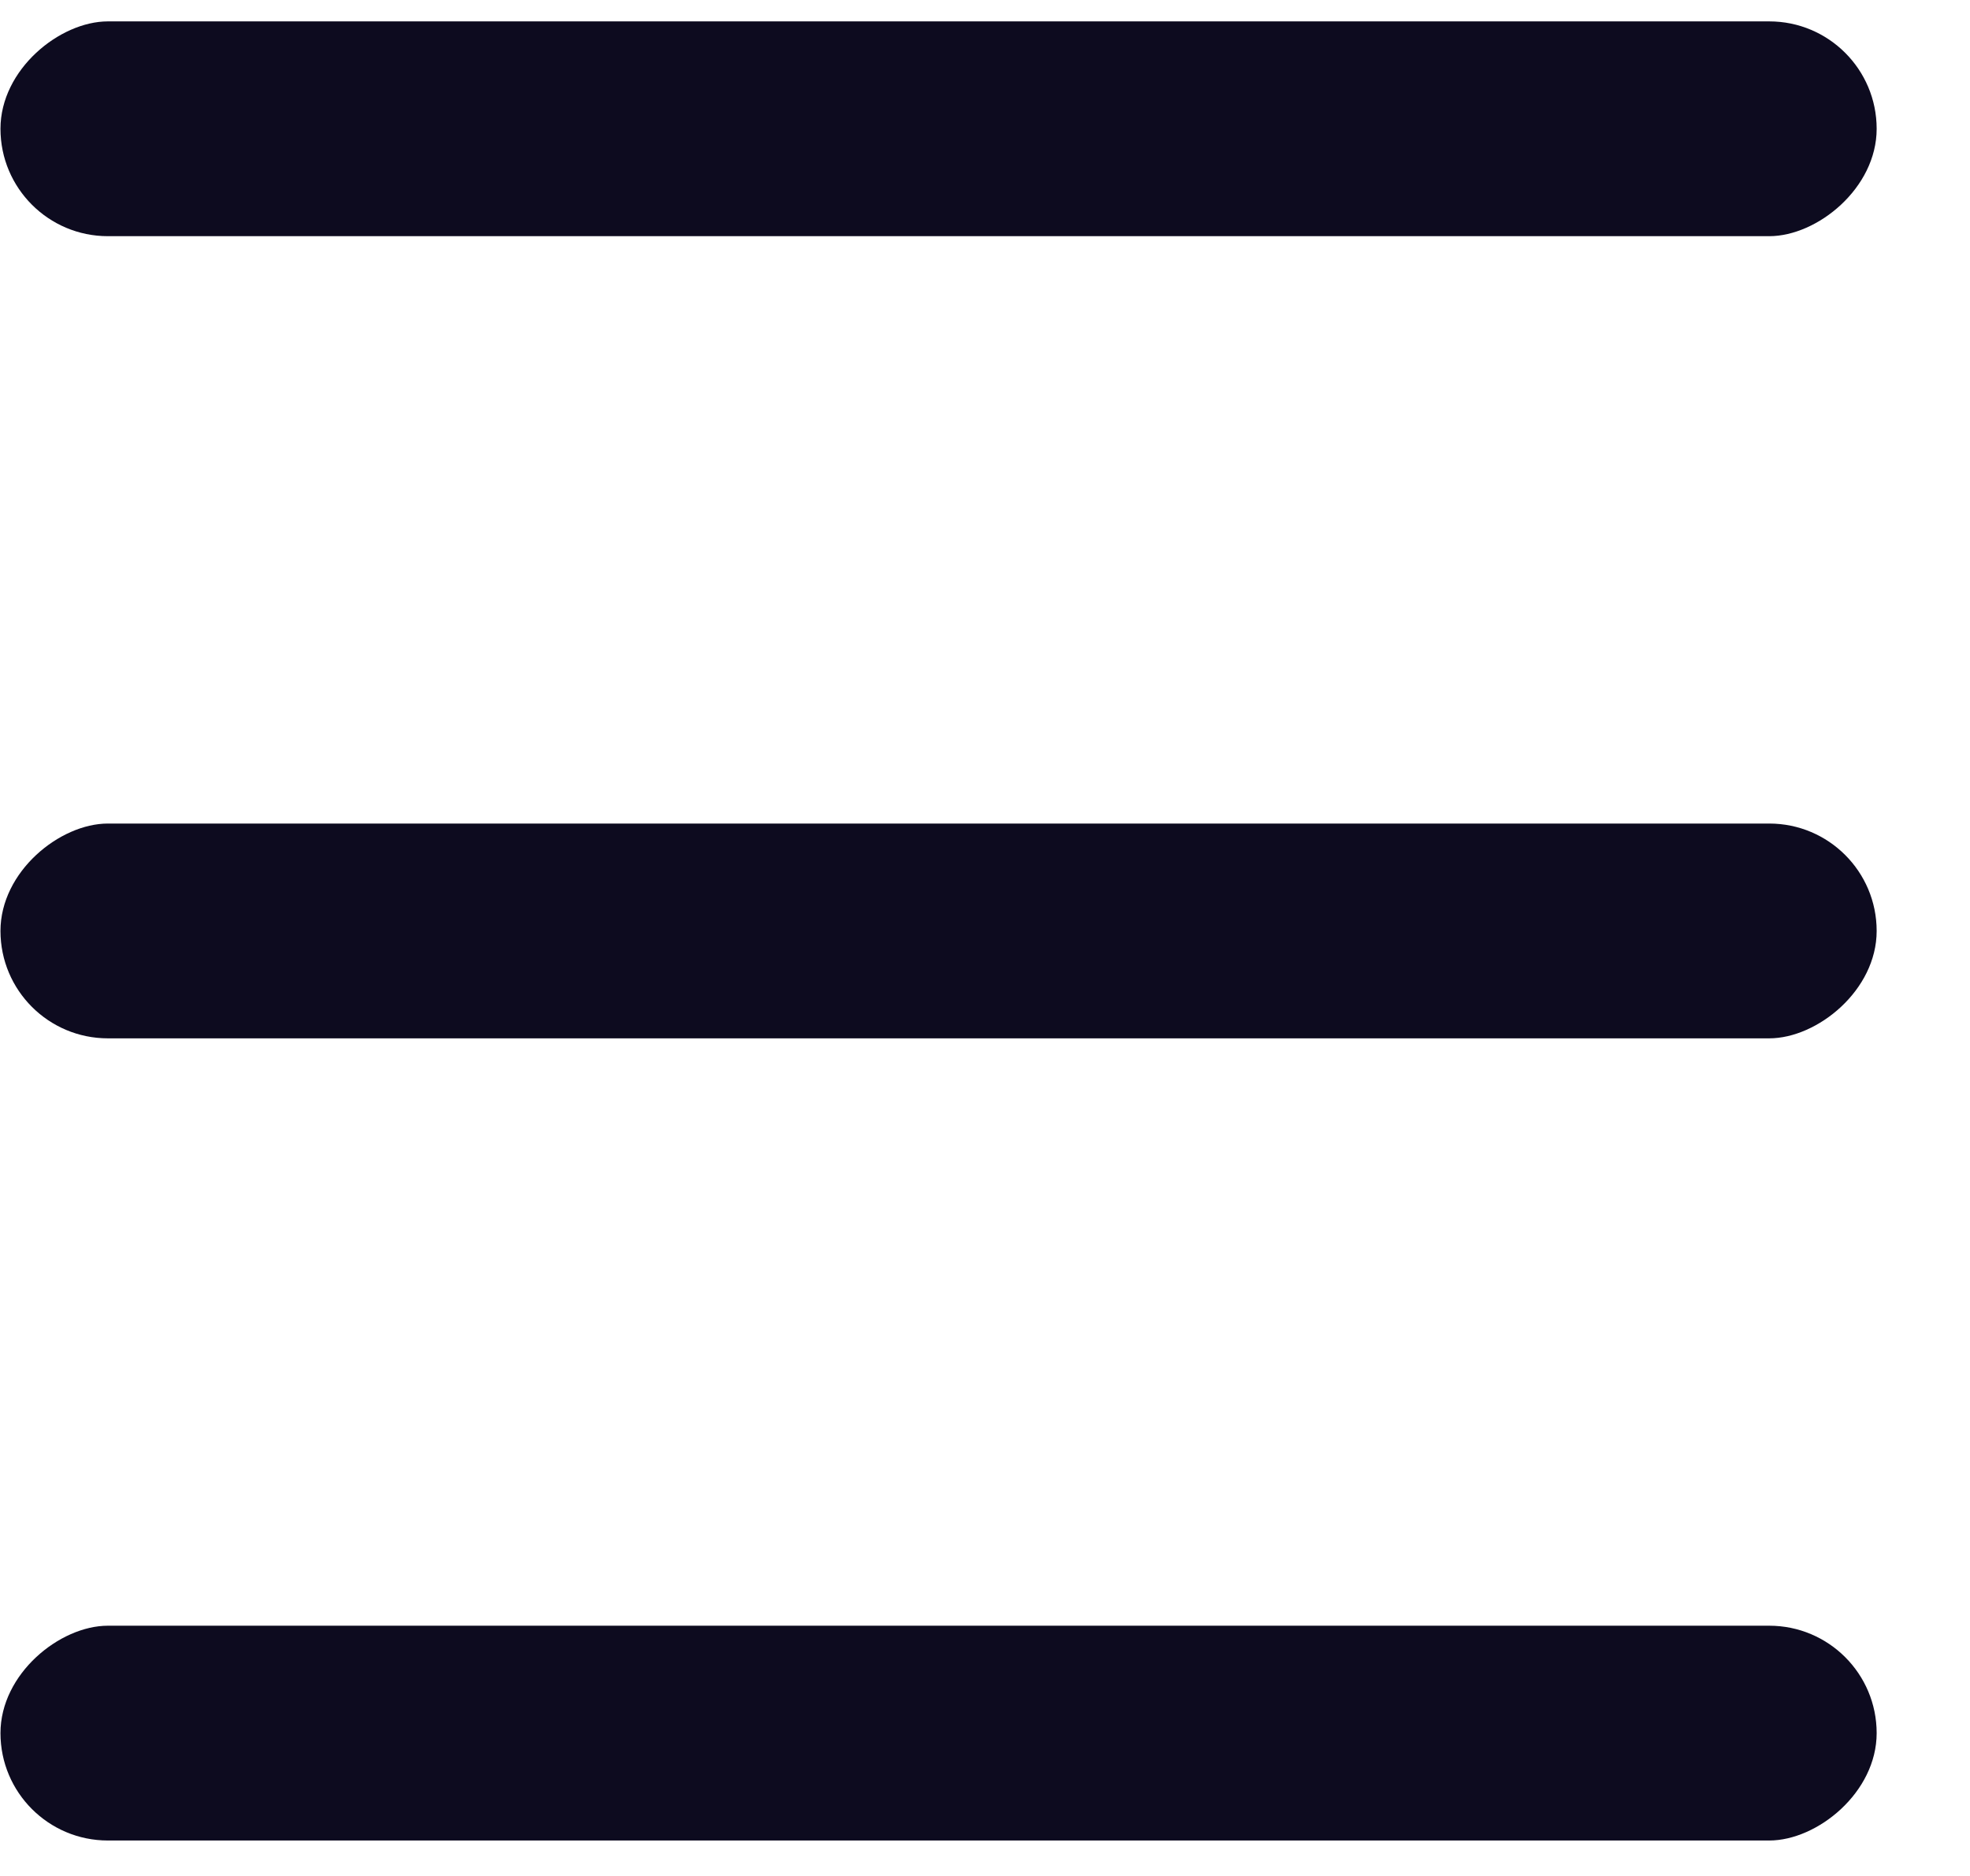 <svg width="21" height="20" viewBox="0 0 21 20" fill="none" xmlns="http://www.w3.org/2000/svg">
<rect x="20.005" y="17.332" width="2.29" height="20" rx="1.145" transform="rotate(90 20.005 17.332)" fill="#0D0B1F"/>
<rect x="20.005" y="8.78" width="2.29" height="20" rx="1.145" transform="rotate(90 20.005 8.78)" fill="#0D0B1F"/>
<rect x="20.005" y="0.228" width="2.29" height="20" rx="1.145" transform="rotate(90 20.005 0.228)" fill="#0D0B1F"/>
</svg>
